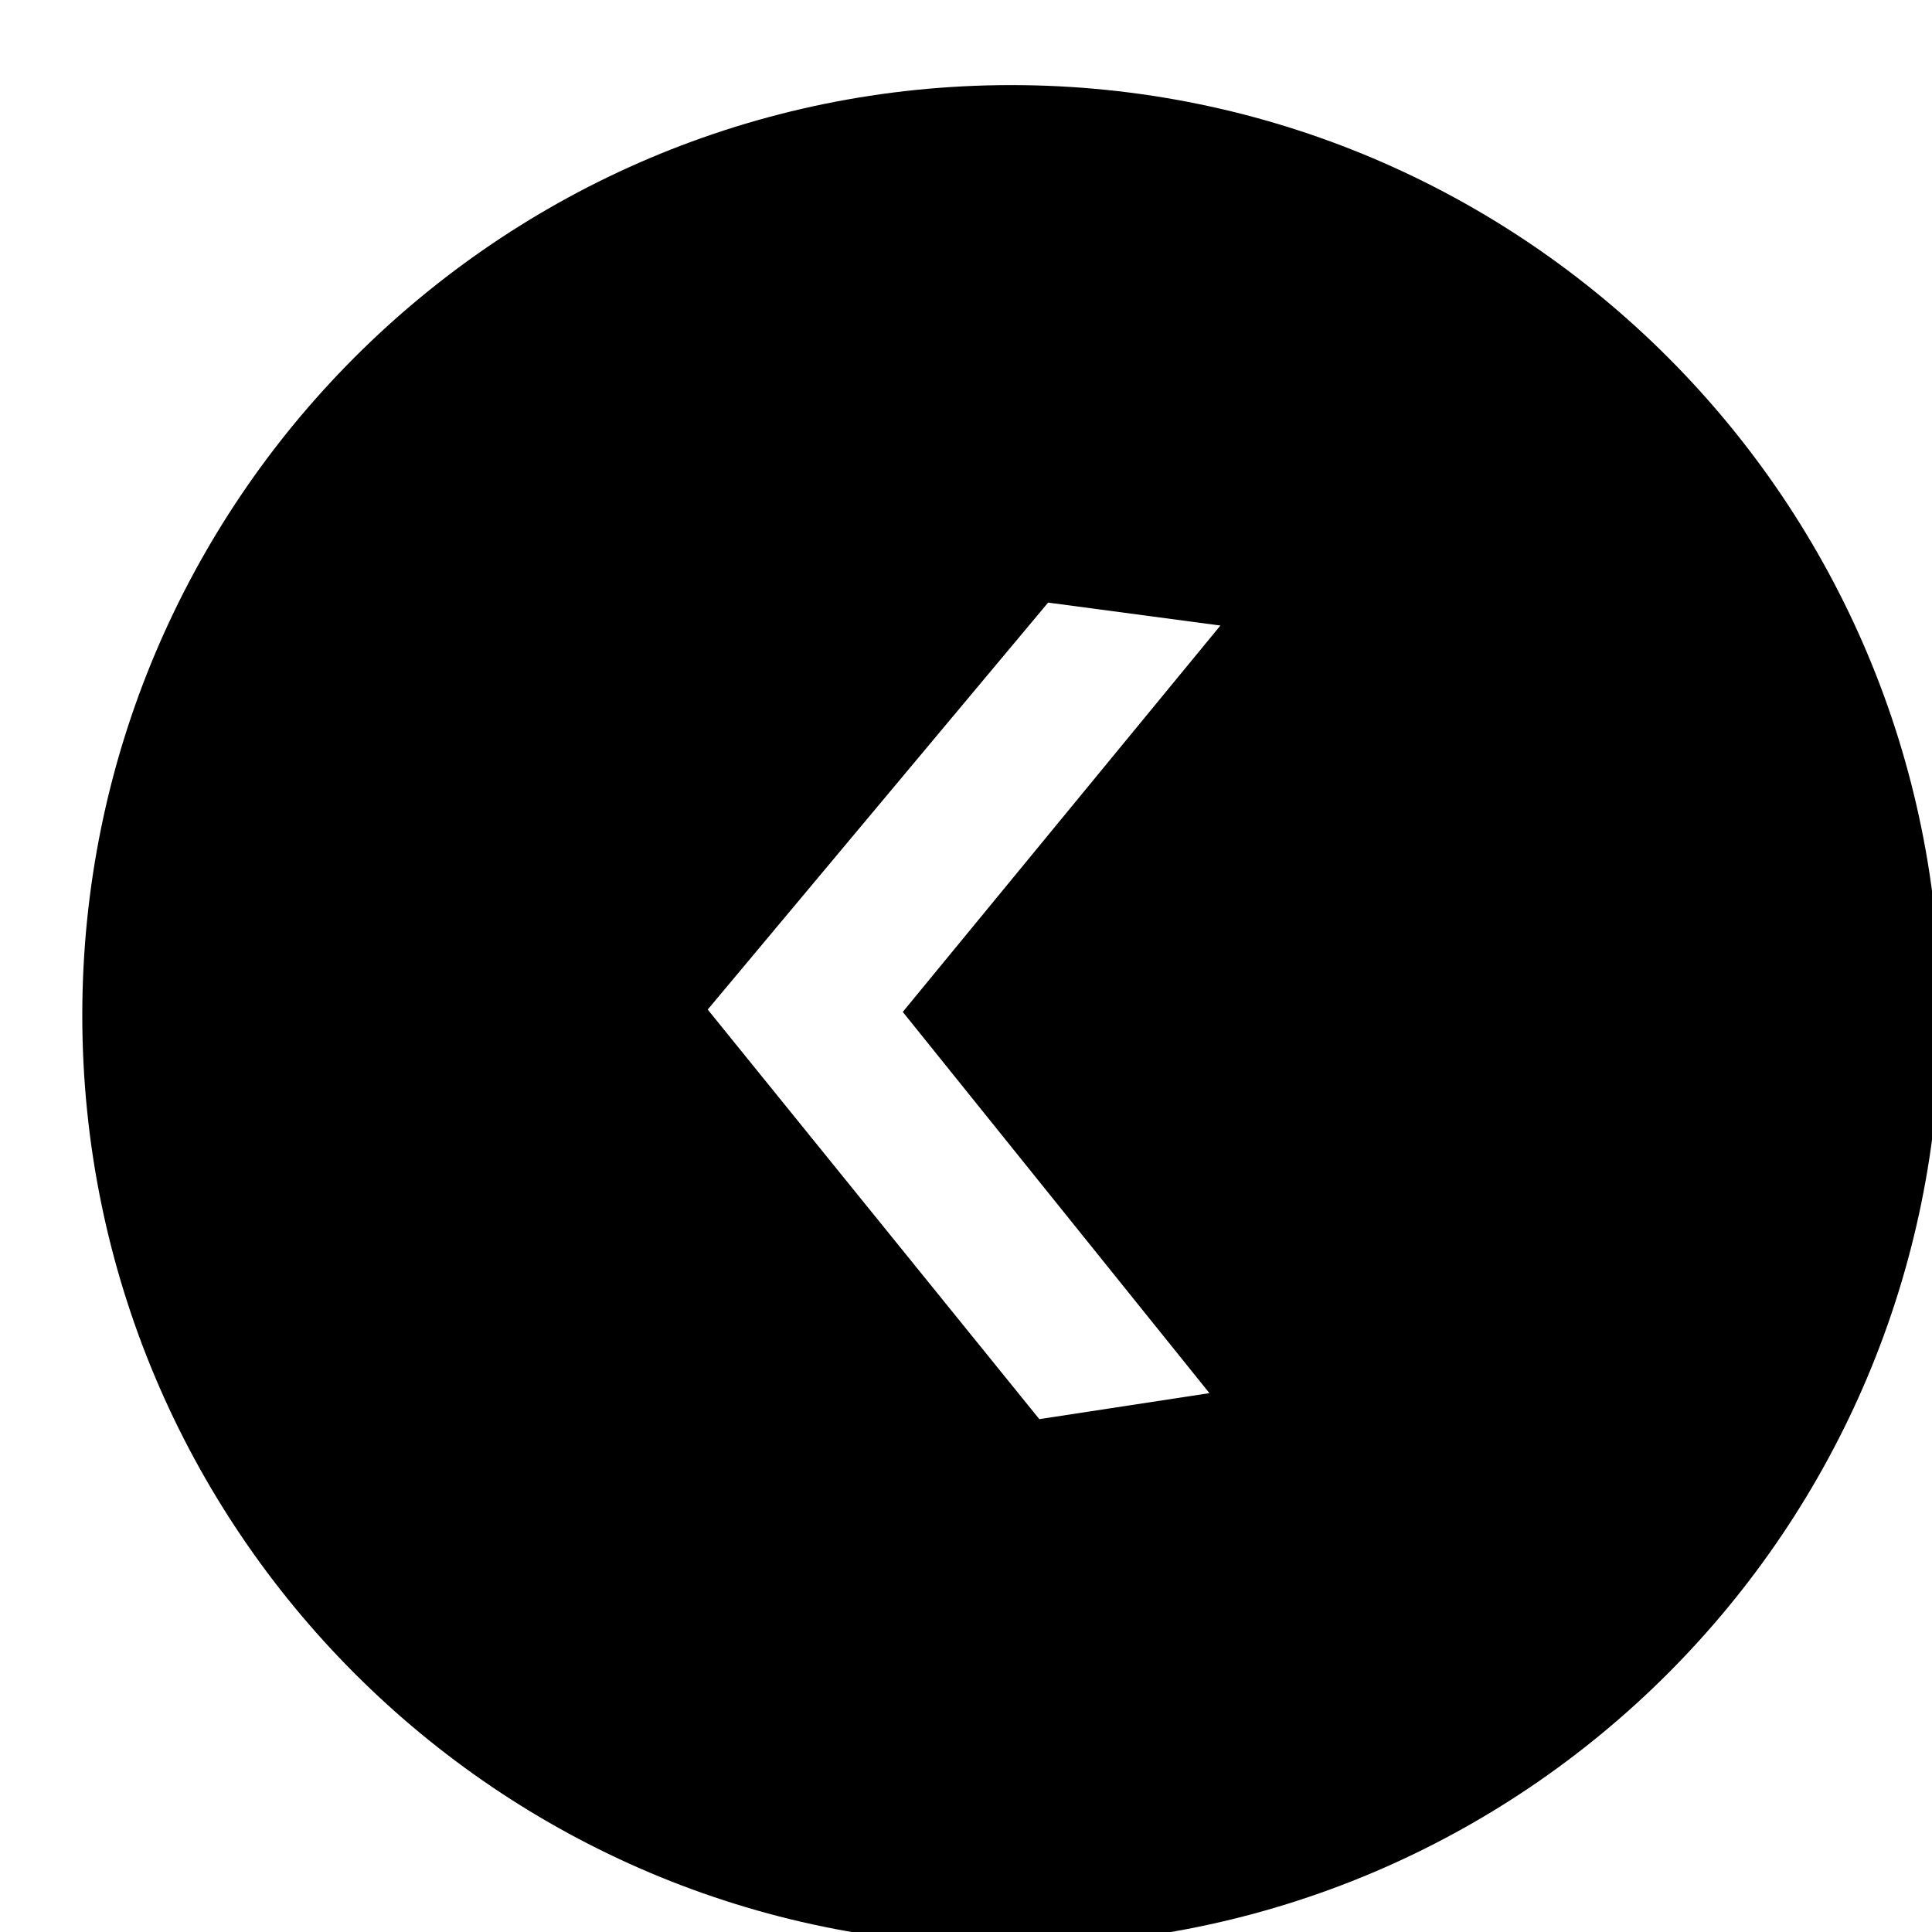 <svg viewBox="0 0 22 22" id="arrowLeft">
    <path fill-rule="evenodd"
          d="M11.515 22.156C5.673 22.156.937 17.413.937 11.562.937 5.712 5.673.969 11.515.969c5.843 0 10.579 4.743 10.579 10.593 0 5.851-4.736 10.594-10.579 10.594zm.42-15.294l-3.876 4.634 3.776 4.664 1.937-.296-3.492-4.341 3.617-4.4-1.962-.261z"/>
</svg>